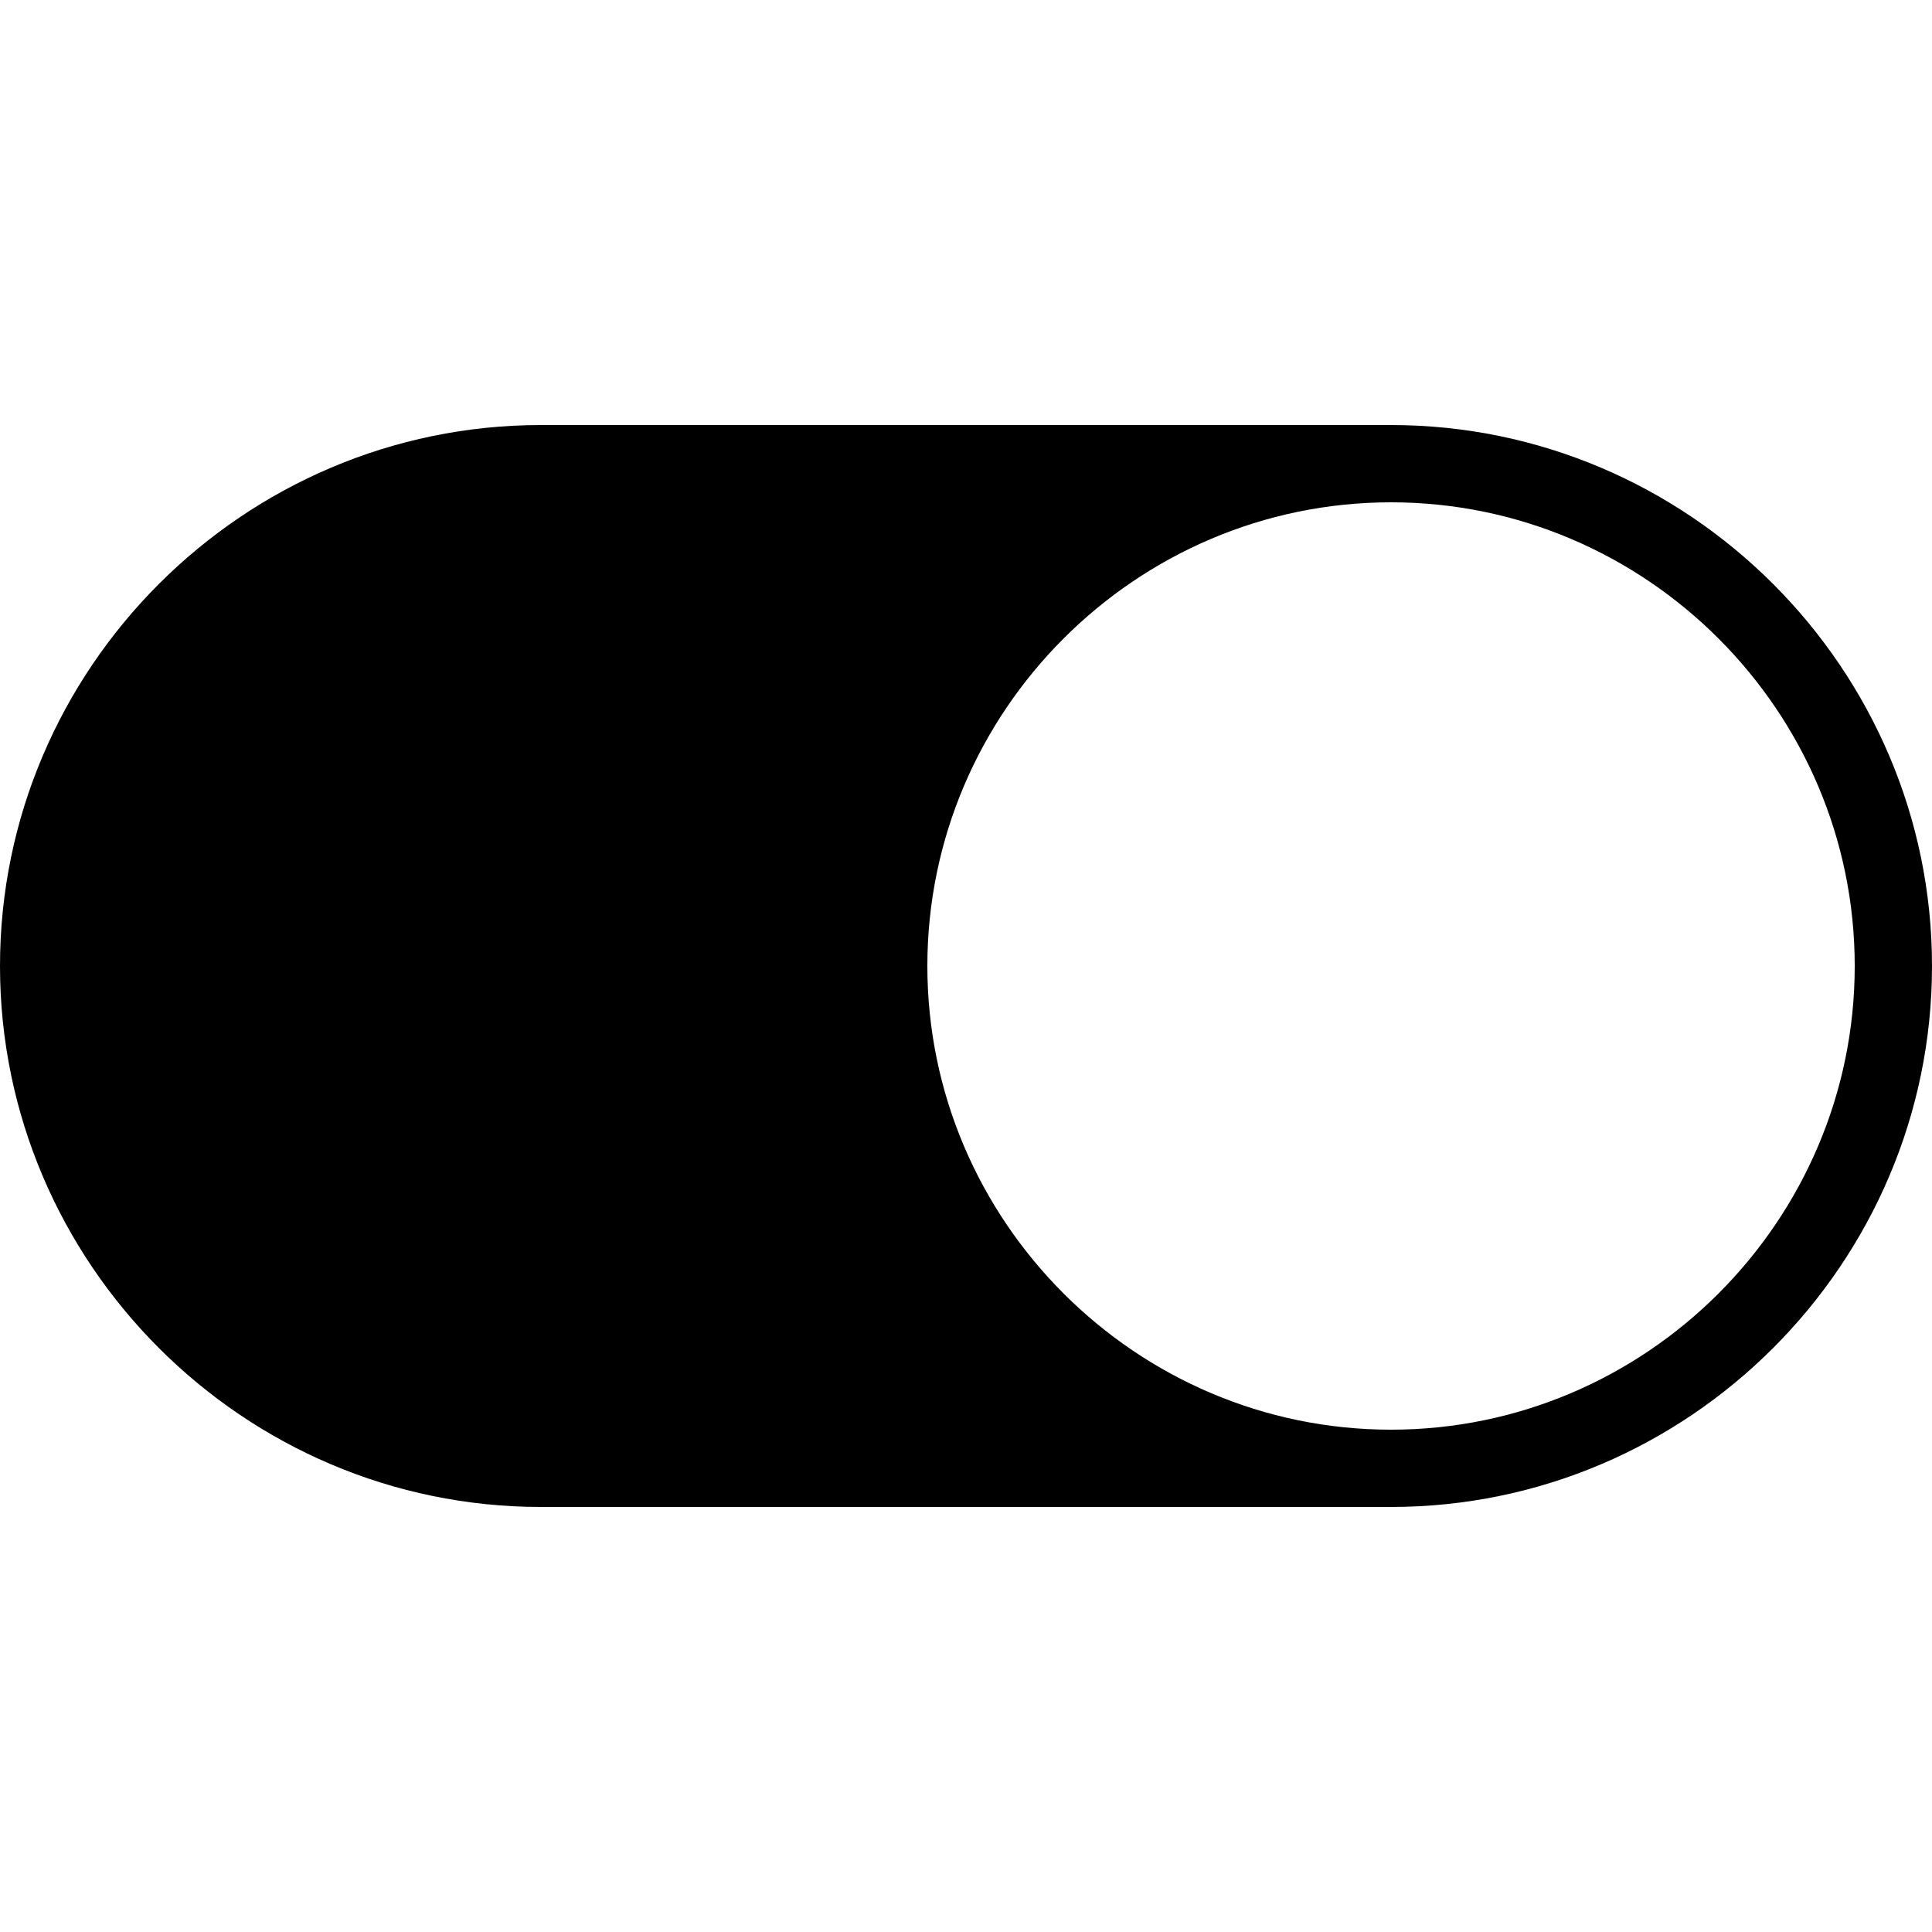﻿<?xml version="1.0" encoding="utf-8"?>
<svg xmlns="http://www.w3.org/2000/svg" viewBox="0 0 50 50" width="515" height="515">
  <path d="M36,11H14C6.3,11,0,17.3,0,25s6.3,14,14,14h22c7.7,0,14-6.3,14-14S43.7,11,36,11z M36,37c-6.6,0-12-5.4-12-12s5.4-12,12-12s12,5.4,12,12S42.6,37,36,37z" />
</svg>